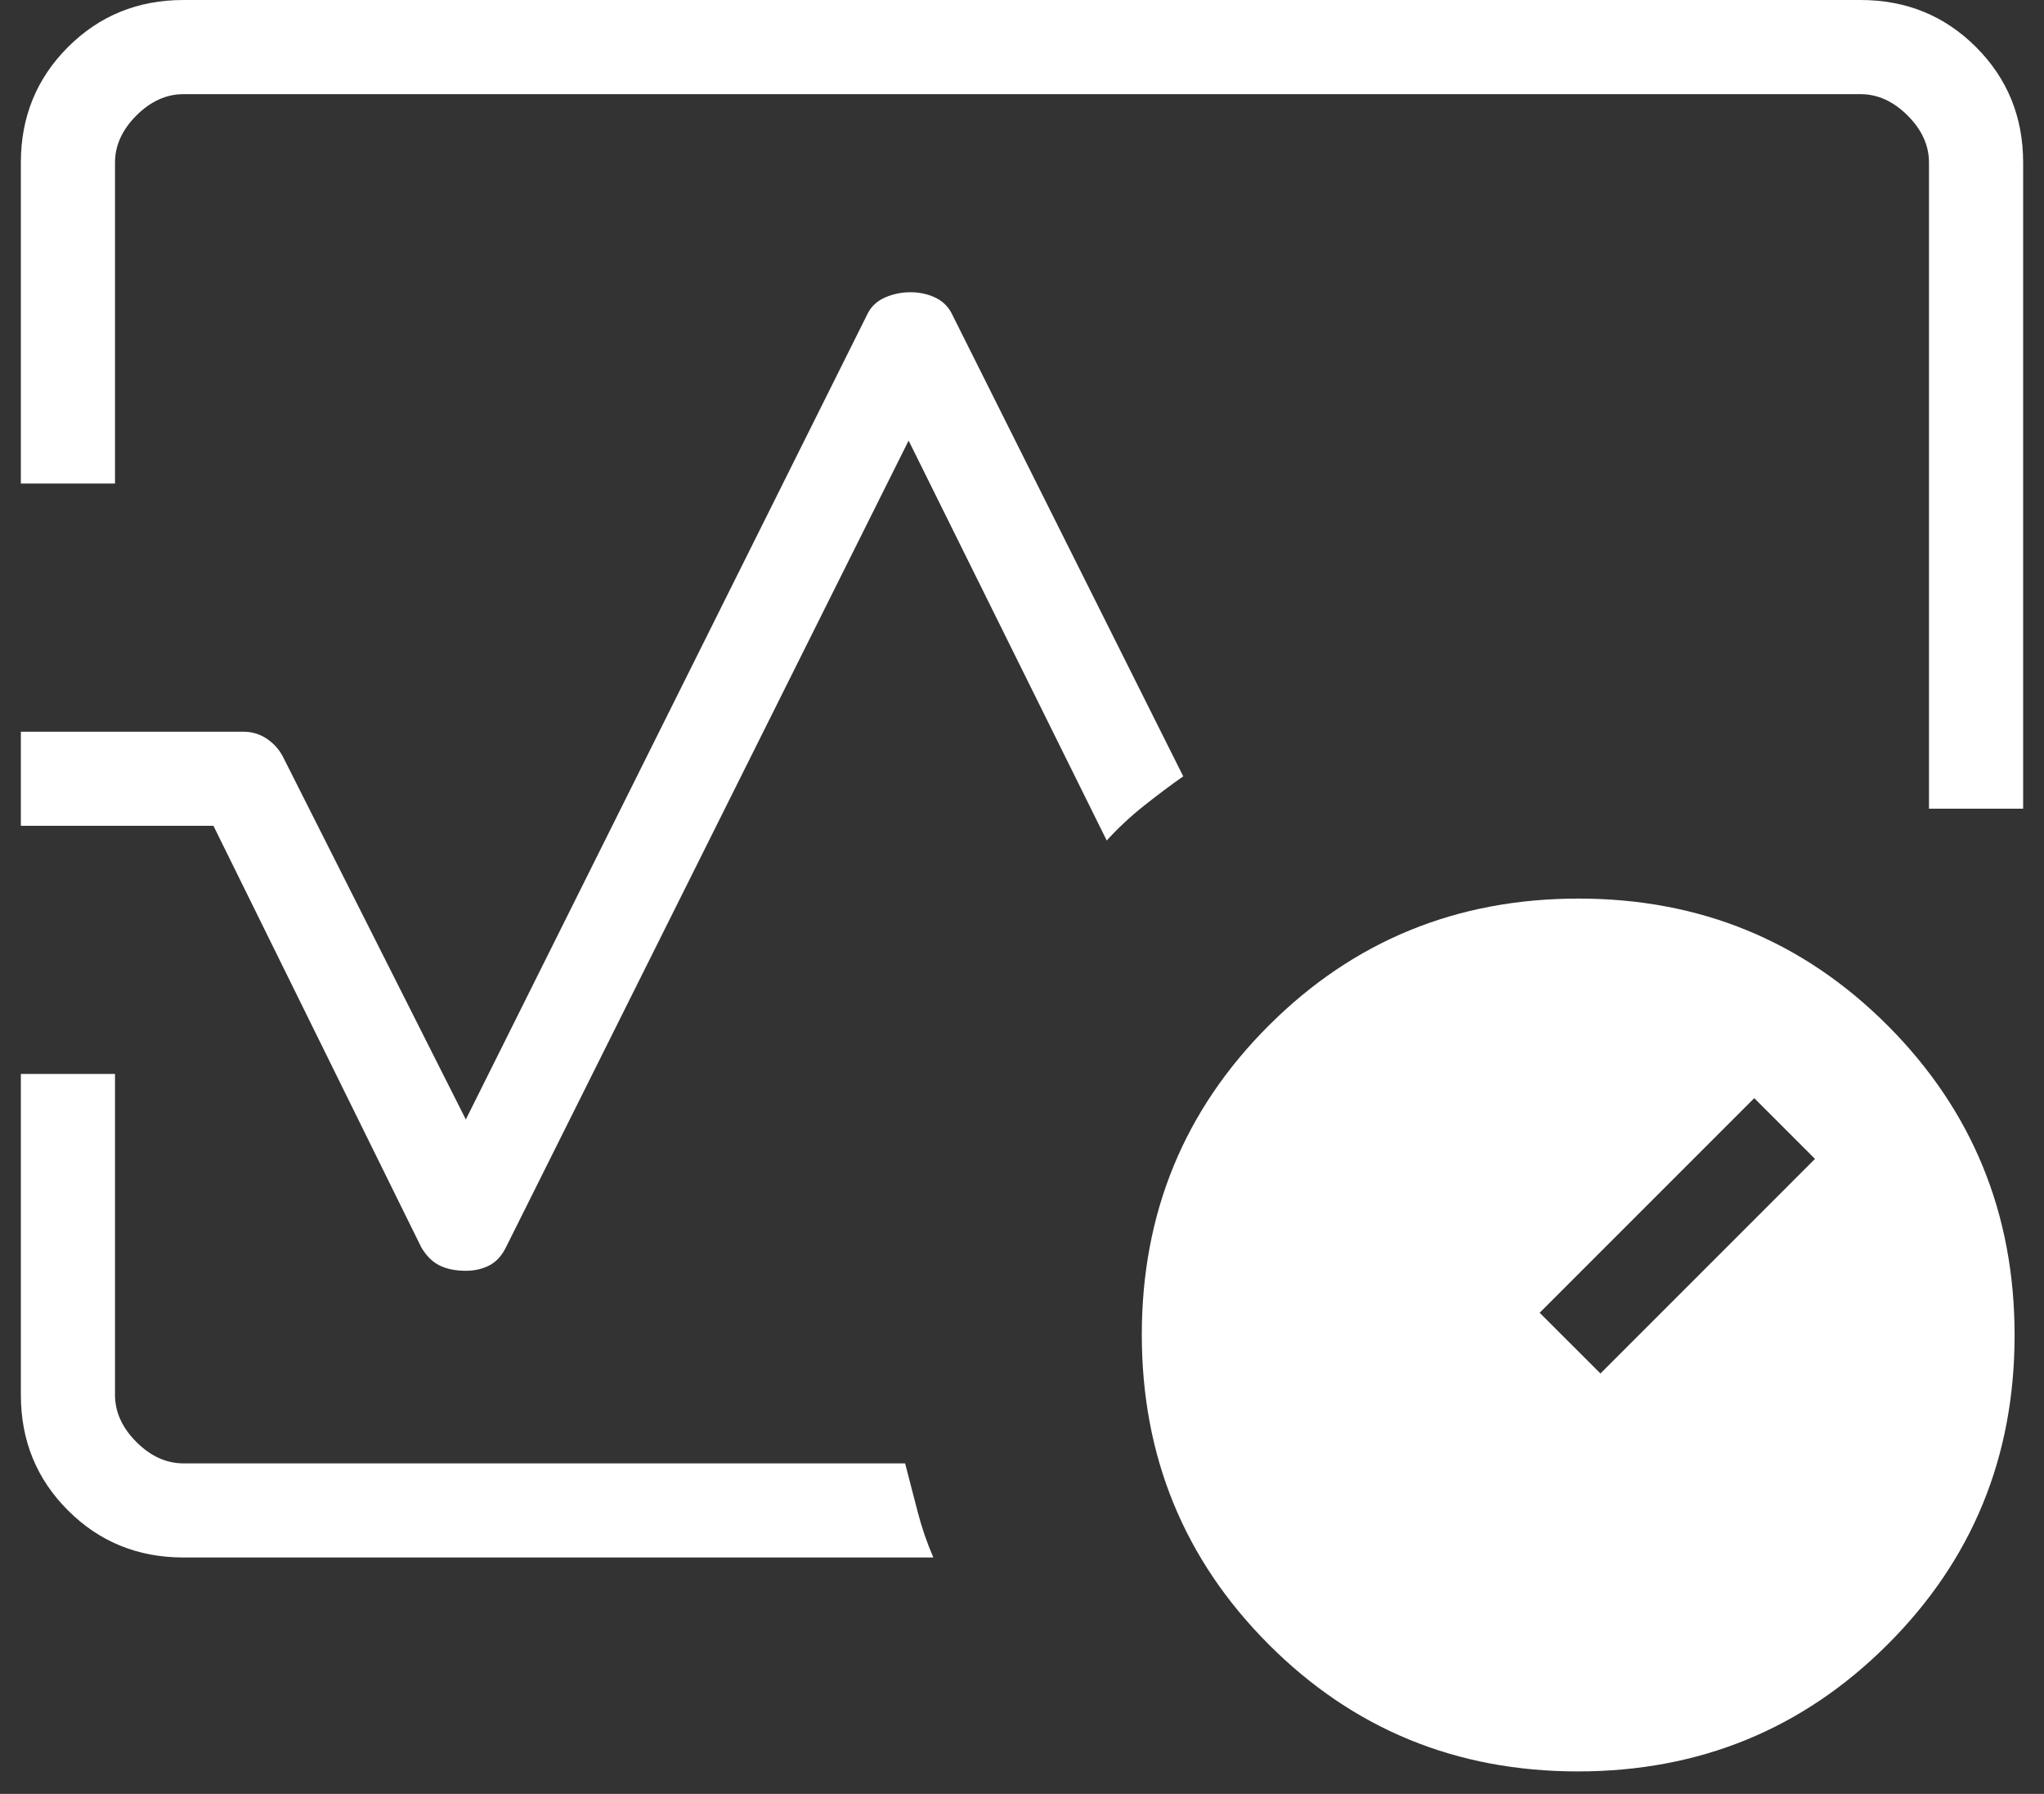 <svg width="49" height="43" viewBox="0 0 49 43" fill="none" xmlns="http://www.w3.org/2000/svg">
<rect x="0" y="0" width="49" height="43" fill="#333333" stroke="none"/>
<path d="M0.5 11.59V3.897C0.5 2.805 0.876 1.882 1.629 1.129C2.382 0.376 3.305 0 4.397 0H44.603C45.695 0 46.618 0.376 47.371 1.129C48.124 1.882 48.5 2.805 48.5 3.897V19.385H46.243V3.897C46.243 3.487 46.072 3.111 45.731 2.769C45.389 2.428 45.013 2.257 44.603 2.257H4.397C3.987 2.257 3.611 2.428 3.269 2.769C2.928 3.111 2.757 3.487 2.757 3.897V11.59H0.5ZM11.167 30.461C10.92 30.461 10.709 30.418 10.536 30.333C10.363 30.246 10.216 30.1 10.097 29.894L5.117 19.795H0.5V17.539H5.833C6.045 17.539 6.236 17.598 6.407 17.715C6.577 17.833 6.708 17.984 6.797 18.167L11.167 26.834L20.808 7.501C20.898 7.332 21.037 7.208 21.225 7.127C21.413 7.046 21.613 7.005 21.825 7.005C22.037 7.005 22.231 7.046 22.408 7.127C22.584 7.208 22.718 7.332 22.808 7.501L28.365 18.609C28.055 18.826 27.74 19.063 27.419 19.318C27.098 19.573 26.802 19.85 26.531 20.147L21.782 10.561L12.131 29.894C12.03 30.1 11.896 30.246 11.729 30.333C11.562 30.418 11.375 30.461 11.167 30.461ZM22.375 37.333H4.397C3.305 37.333 2.382 36.957 1.629 36.204C0.876 35.451 0.5 34.529 0.5 33.436V25.743H2.757V33.436C2.757 33.846 2.928 34.222 3.269 34.564C3.611 34.906 3.987 35.077 4.397 35.077H21.698C21.804 35.486 21.905 35.876 22.001 36.246C22.097 36.617 22.222 36.979 22.375 37.333ZM37.826 42.461C34.91 42.461 32.439 41.446 30.412 39.415C28.385 37.383 27.372 34.909 27.372 31.993C27.372 29.077 28.388 26.605 30.419 24.579C32.45 22.552 34.924 21.539 37.841 21.539C40.757 21.539 43.228 22.554 45.255 24.585C47.281 26.617 48.295 29.091 48.295 32.007C48.295 34.923 47.279 37.395 45.248 39.421C43.216 41.448 40.742 42.461 37.826 42.461ZM38.367 32.923L43.51 27.779L42.054 26.323L36.91 31.467L38.367 32.923Z" fill="white"/>
</svg>

